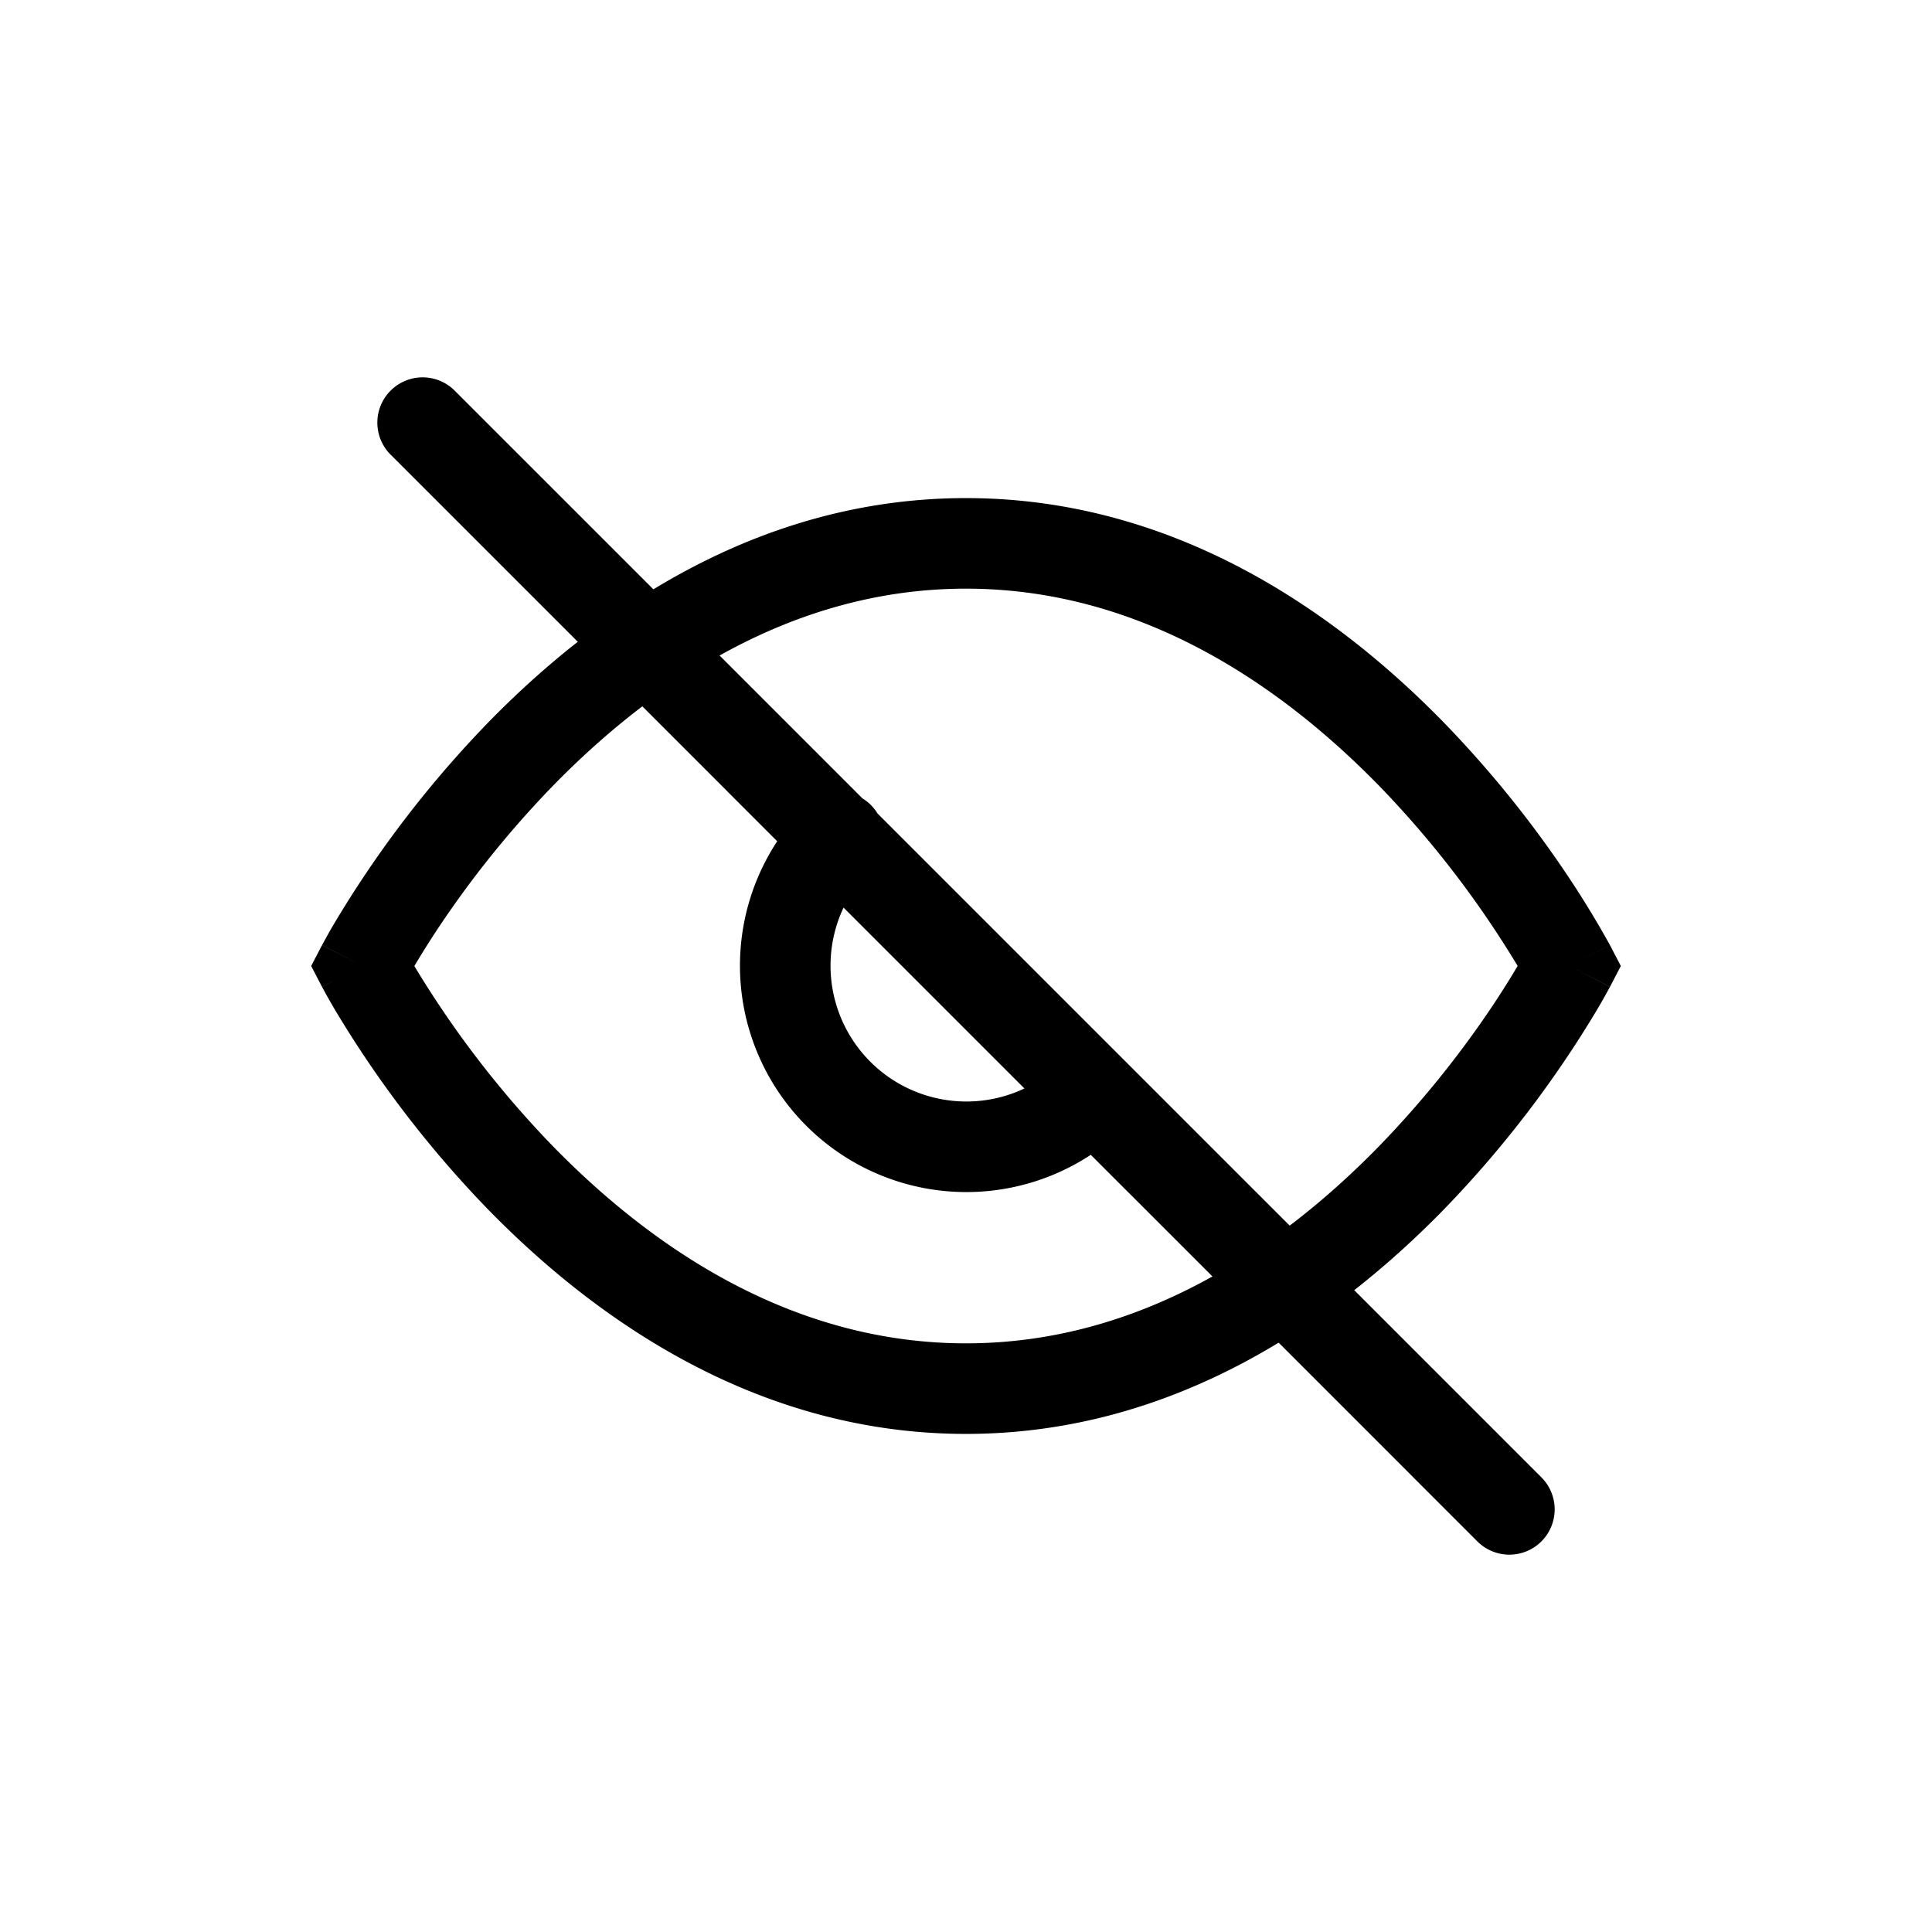 <?xml version="1.0" encoding="UTF-8"?>
<svg xmlns="http://www.w3.org/2000/svg"
     width="28" height="28"
     viewBox="0 0 32 32"
     fill="none">
  <!-- 첫 번째 도형 (fill) -->
  <path
    fill="currentColor"
    d="m6 16-.666-.346-.18.346.18.346L6 16Zm20 0 .666.346.18-.346-.18-.346L26 16Zm-10 6.25c-2.893 0-5.211-1.592-6.85-3.273a16.569 16.569 0 0 1-2.334-3.055 9.33 9.33 0 0 1-.15-.268L6 16a82.3 82.3 0 0 0-.665.347l.001.002.003.006.01.018.036.067c.031.057.077.137.136.24a18.063 18.063 0 0 0 2.555 3.344C9.848 21.841 12.53 23.75 16 23.75v-1.5ZM6 16l.665.346.001-.002a1.873 1.873 0 0 1 .034-.061 14.507 14.507 0 0 1 .59-.959 16.569 16.569 0 0 1 1.86-2.3C10.79 11.341 13.108 9.75 16 9.75v-1.5c-3.47 0-6.152 1.908-7.924 3.727a18.063 18.063 0 0 0-2.555 3.344 10.654 10.654 0 0 0-.172.306l-.01.018a.382.382 0 0 0-.003.006v.002h-.001L6 16Zm10 7.75c3.47 0 6.152-1.908 7.924-3.727a18.061 18.061 0 0 0 2.555-3.344 10.358 10.358 0 0 0 .172-.306l.01-.018a.734.734 0 0 1 .003-.006v-.002h.001L26 16l-.665-.346-.001.002a.818.818 0 0 1-.034.061 14.578 14.578 0 0 1-.59.959 16.568 16.568 0 0 1-1.86 2.3C21.21 20.659 18.892 22.25 16 22.25v1.5ZM26 16l.665-.346v-.001l-.001-.002a.734.734 0 0 1-.003-.006l-.01-.018a15.969 15.969 0 0 0-.696-1.138 18.061 18.061 0 0 0-2.031-2.512C22.152 10.158 19.47 8.25 16 8.25v1.5c2.893 0 5.211 1.592 6.85 3.273a16.568 16.568 0 0 1 2.334 3.055 9.5 9.5 0 0 1 .15.268L26 16Z"/>
  
  <!-- 두 번째 도형 (stroke) -->
  <path
    stroke="currentColor"
    stroke-width="1.5"
    stroke-linecap="round"
    stroke-linejoin="round"
    d="M13.894 13.864A3 3 0 0 0 18 18.236M7 7l18 18"/>
</svg>
